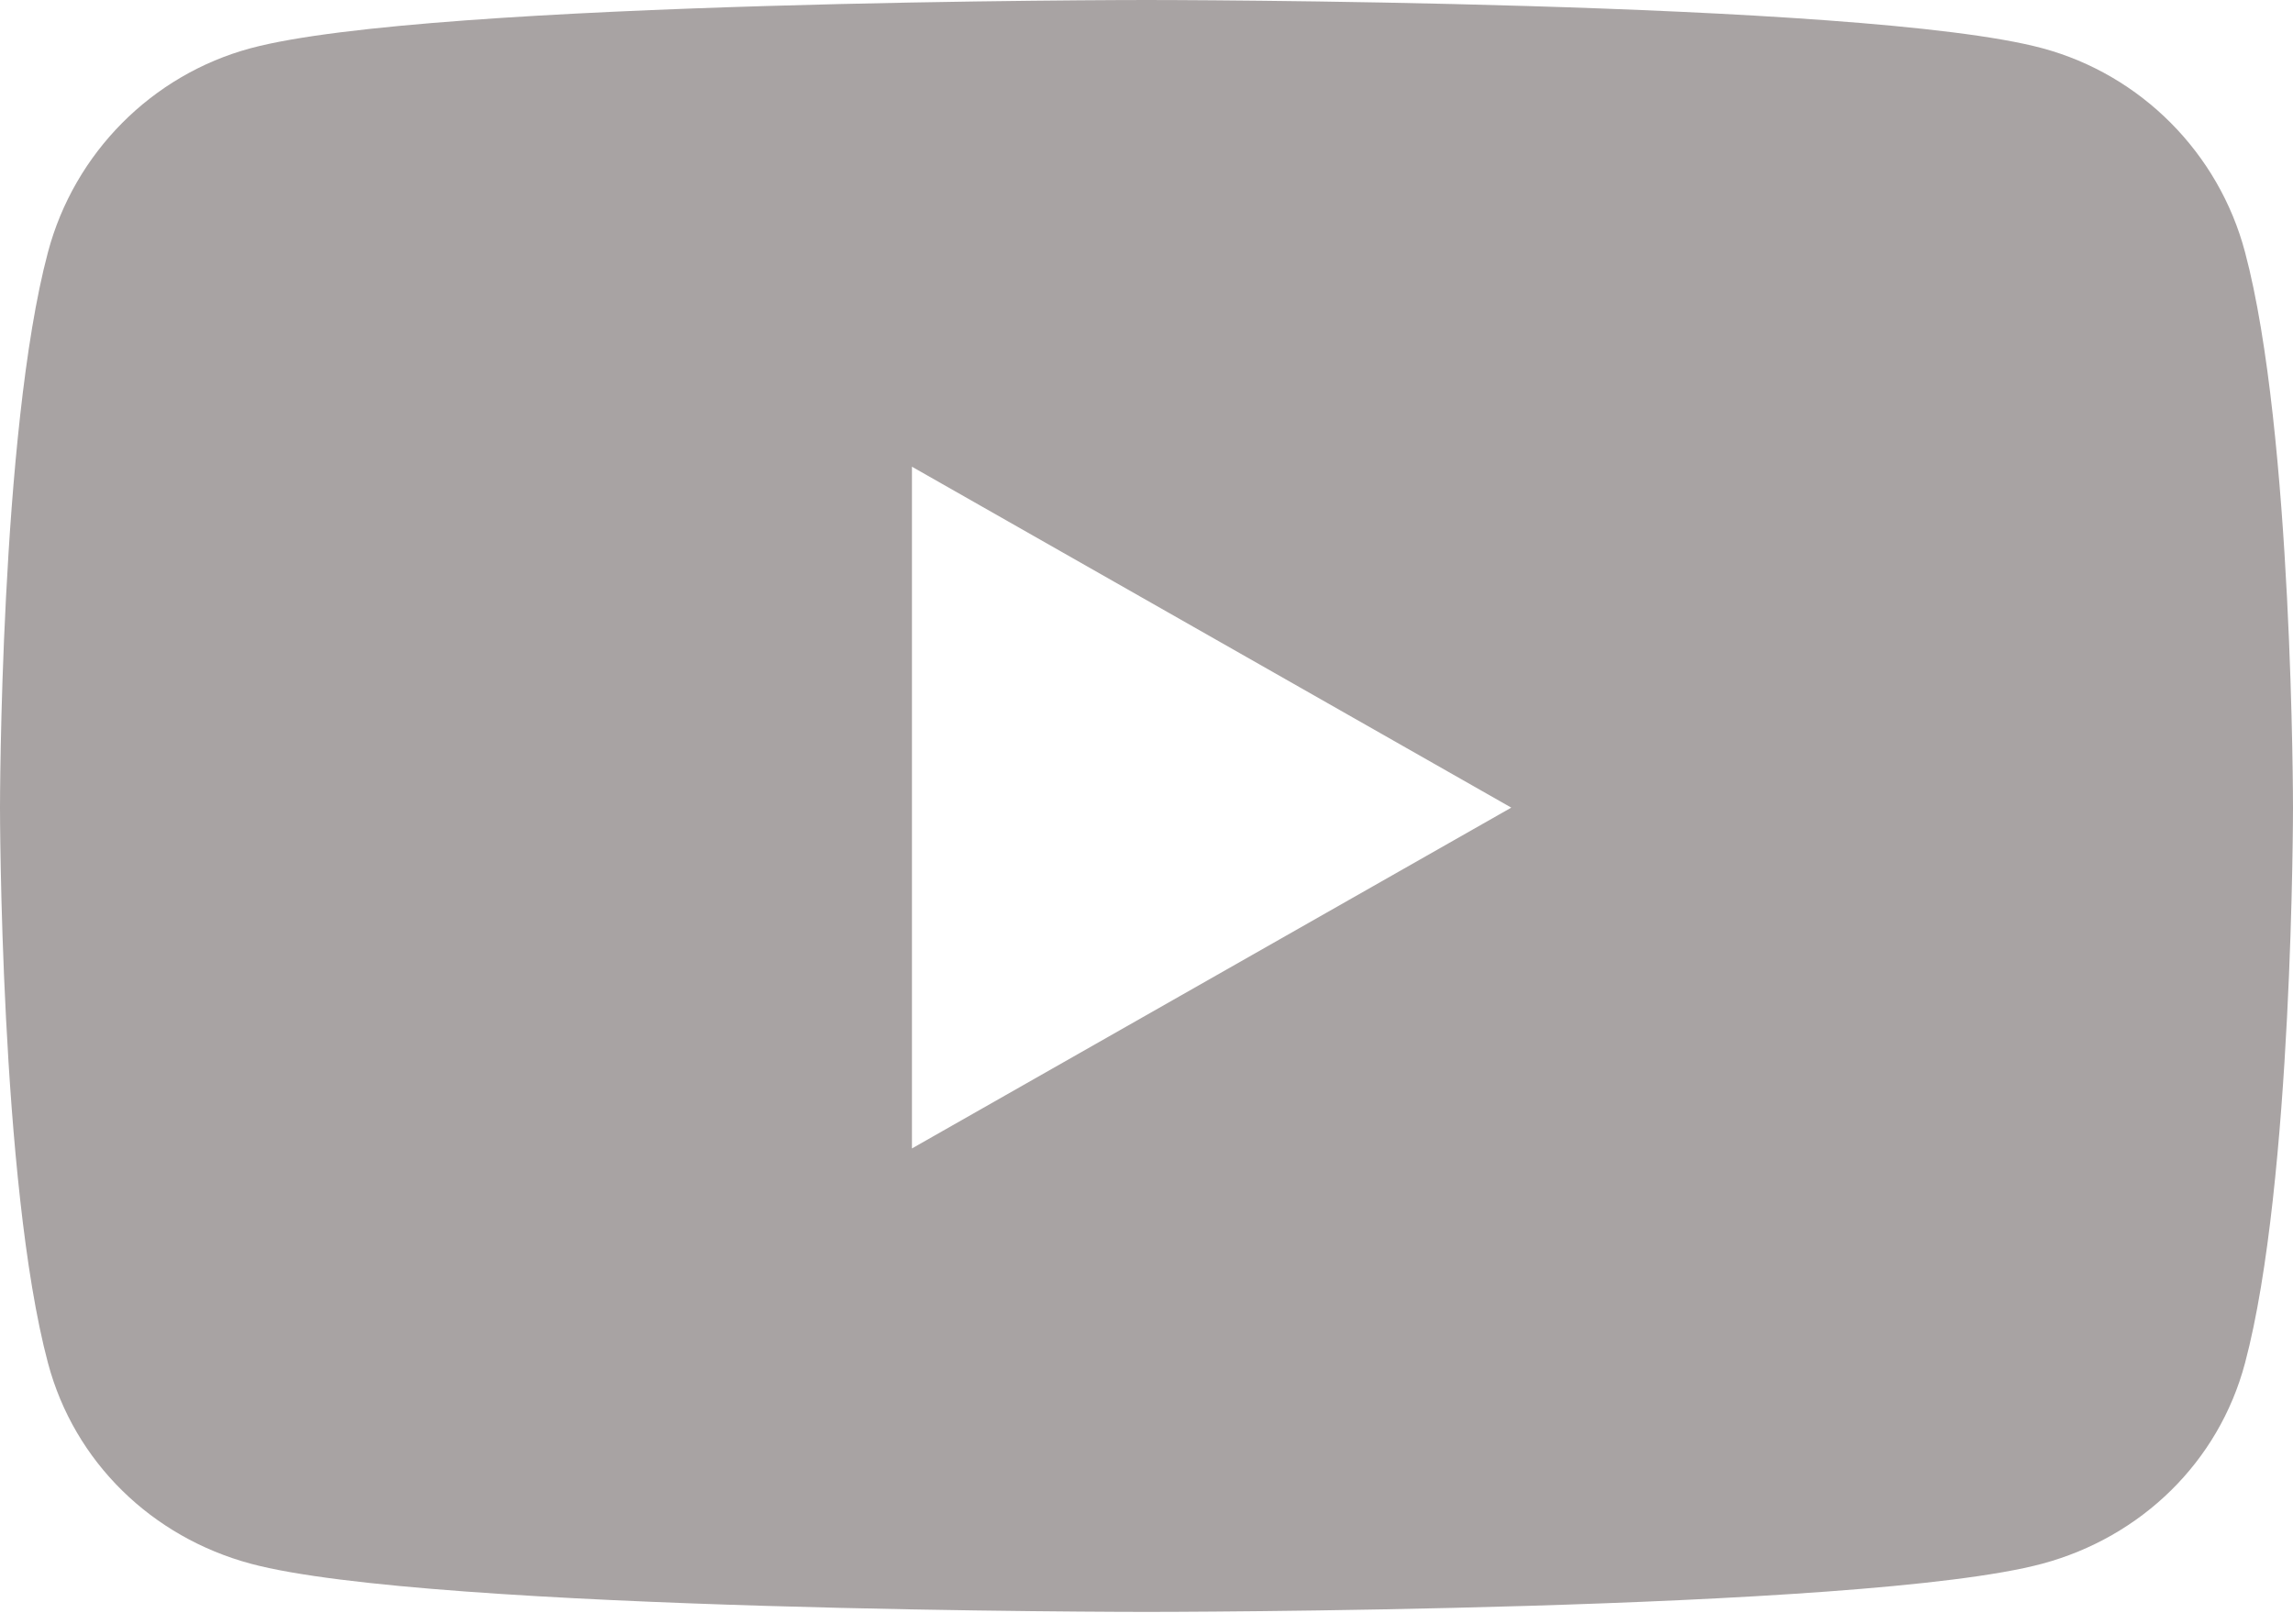 <svg width="24" height="17" viewBox="0 0 24 17" fill="none" xmlns="http://www.w3.org/2000/svg">
<path d="M23.498 2.64C23.223 1.601 22.409 0.783 21.377 0.505C19.505 0 12 0 12 0C12 0 4.495 0 2.623 0.505C1.591 0.783 0.778 1.601 0.502 2.64C0 4.524 0 8.455 0 8.455C0 8.455 0 12.385 0.502 14.269C0.778 15.308 1.591 16.092 2.623 16.37C4.495 16.875 12 16.875 12 16.875C12 16.875 19.505 16.875 21.377 16.37C22.409 16.092 23.223 15.308 23.498 14.269C24 12.385 24 8.455 24 8.455C24 8.455 24 4.524 23.498 2.64ZM9.545 12.023V4.886L15.818 8.455L9.545 12.023Z" fill="#A8A3A3"/>
</svg>

